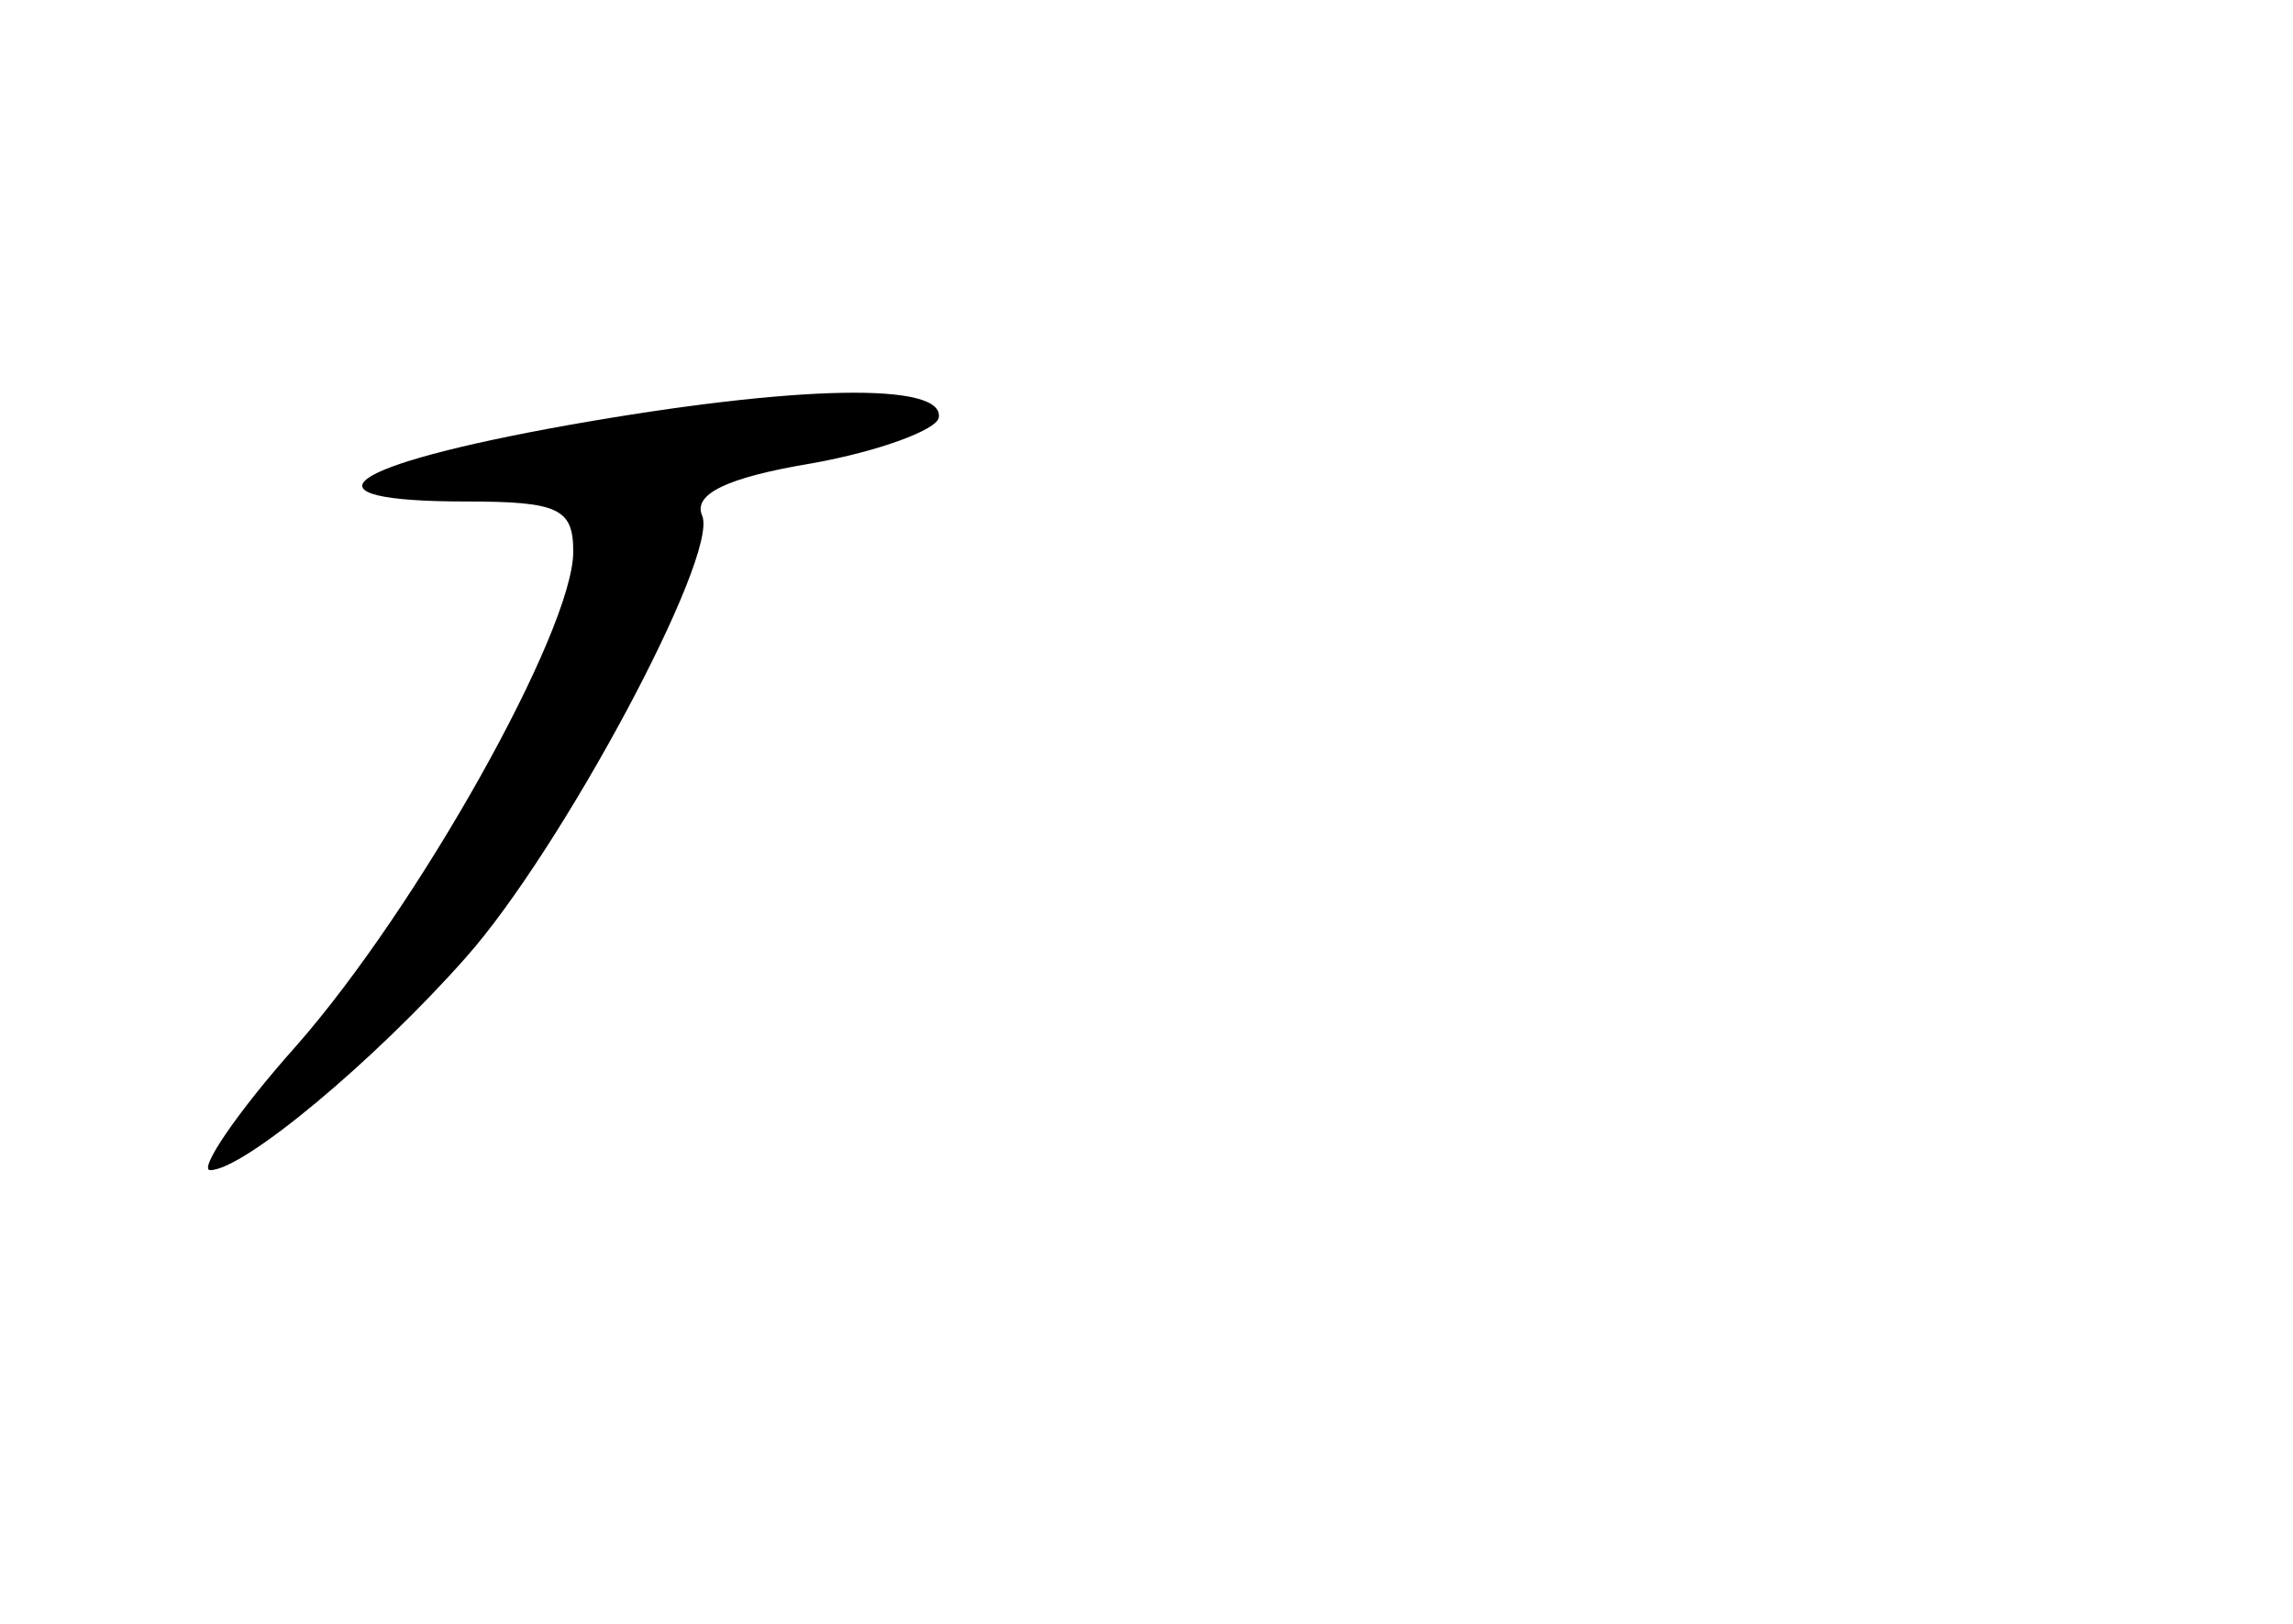 <?xml version="1.0" standalone="no"?>
<!DOCTYPE svg PUBLIC "-//W3C//DTD SVG 20010904//EN"
 "http://www.w3.org/TR/2001/REC-SVG-20010904/DTD/svg10.dtd">
<svg version="1.0" xmlns="http://www.w3.org/2000/svg"
 width="96pt" height="68pt" viewBox="0 0 96 68"
 preserveAspectRatio="xMidYMid meet">
<g transform="translate(0,68) scale(0.1,-0.1)"
fill="#000000" stroke="none">
<path d="M238 502 c-95 -17 -115 -32 -43 -32 39 0 45 -3 45 -21 0 -33 -65
-149 -116 -207 -25 -28 -41 -52 -36 -52 14 0 69 46 107 89 40 45 106 168 99
185 -4 9 10 16 46 22 28 5 52 14 53 19 3 15 -59 14 -155 -3z"/>
</g>
</svg>
